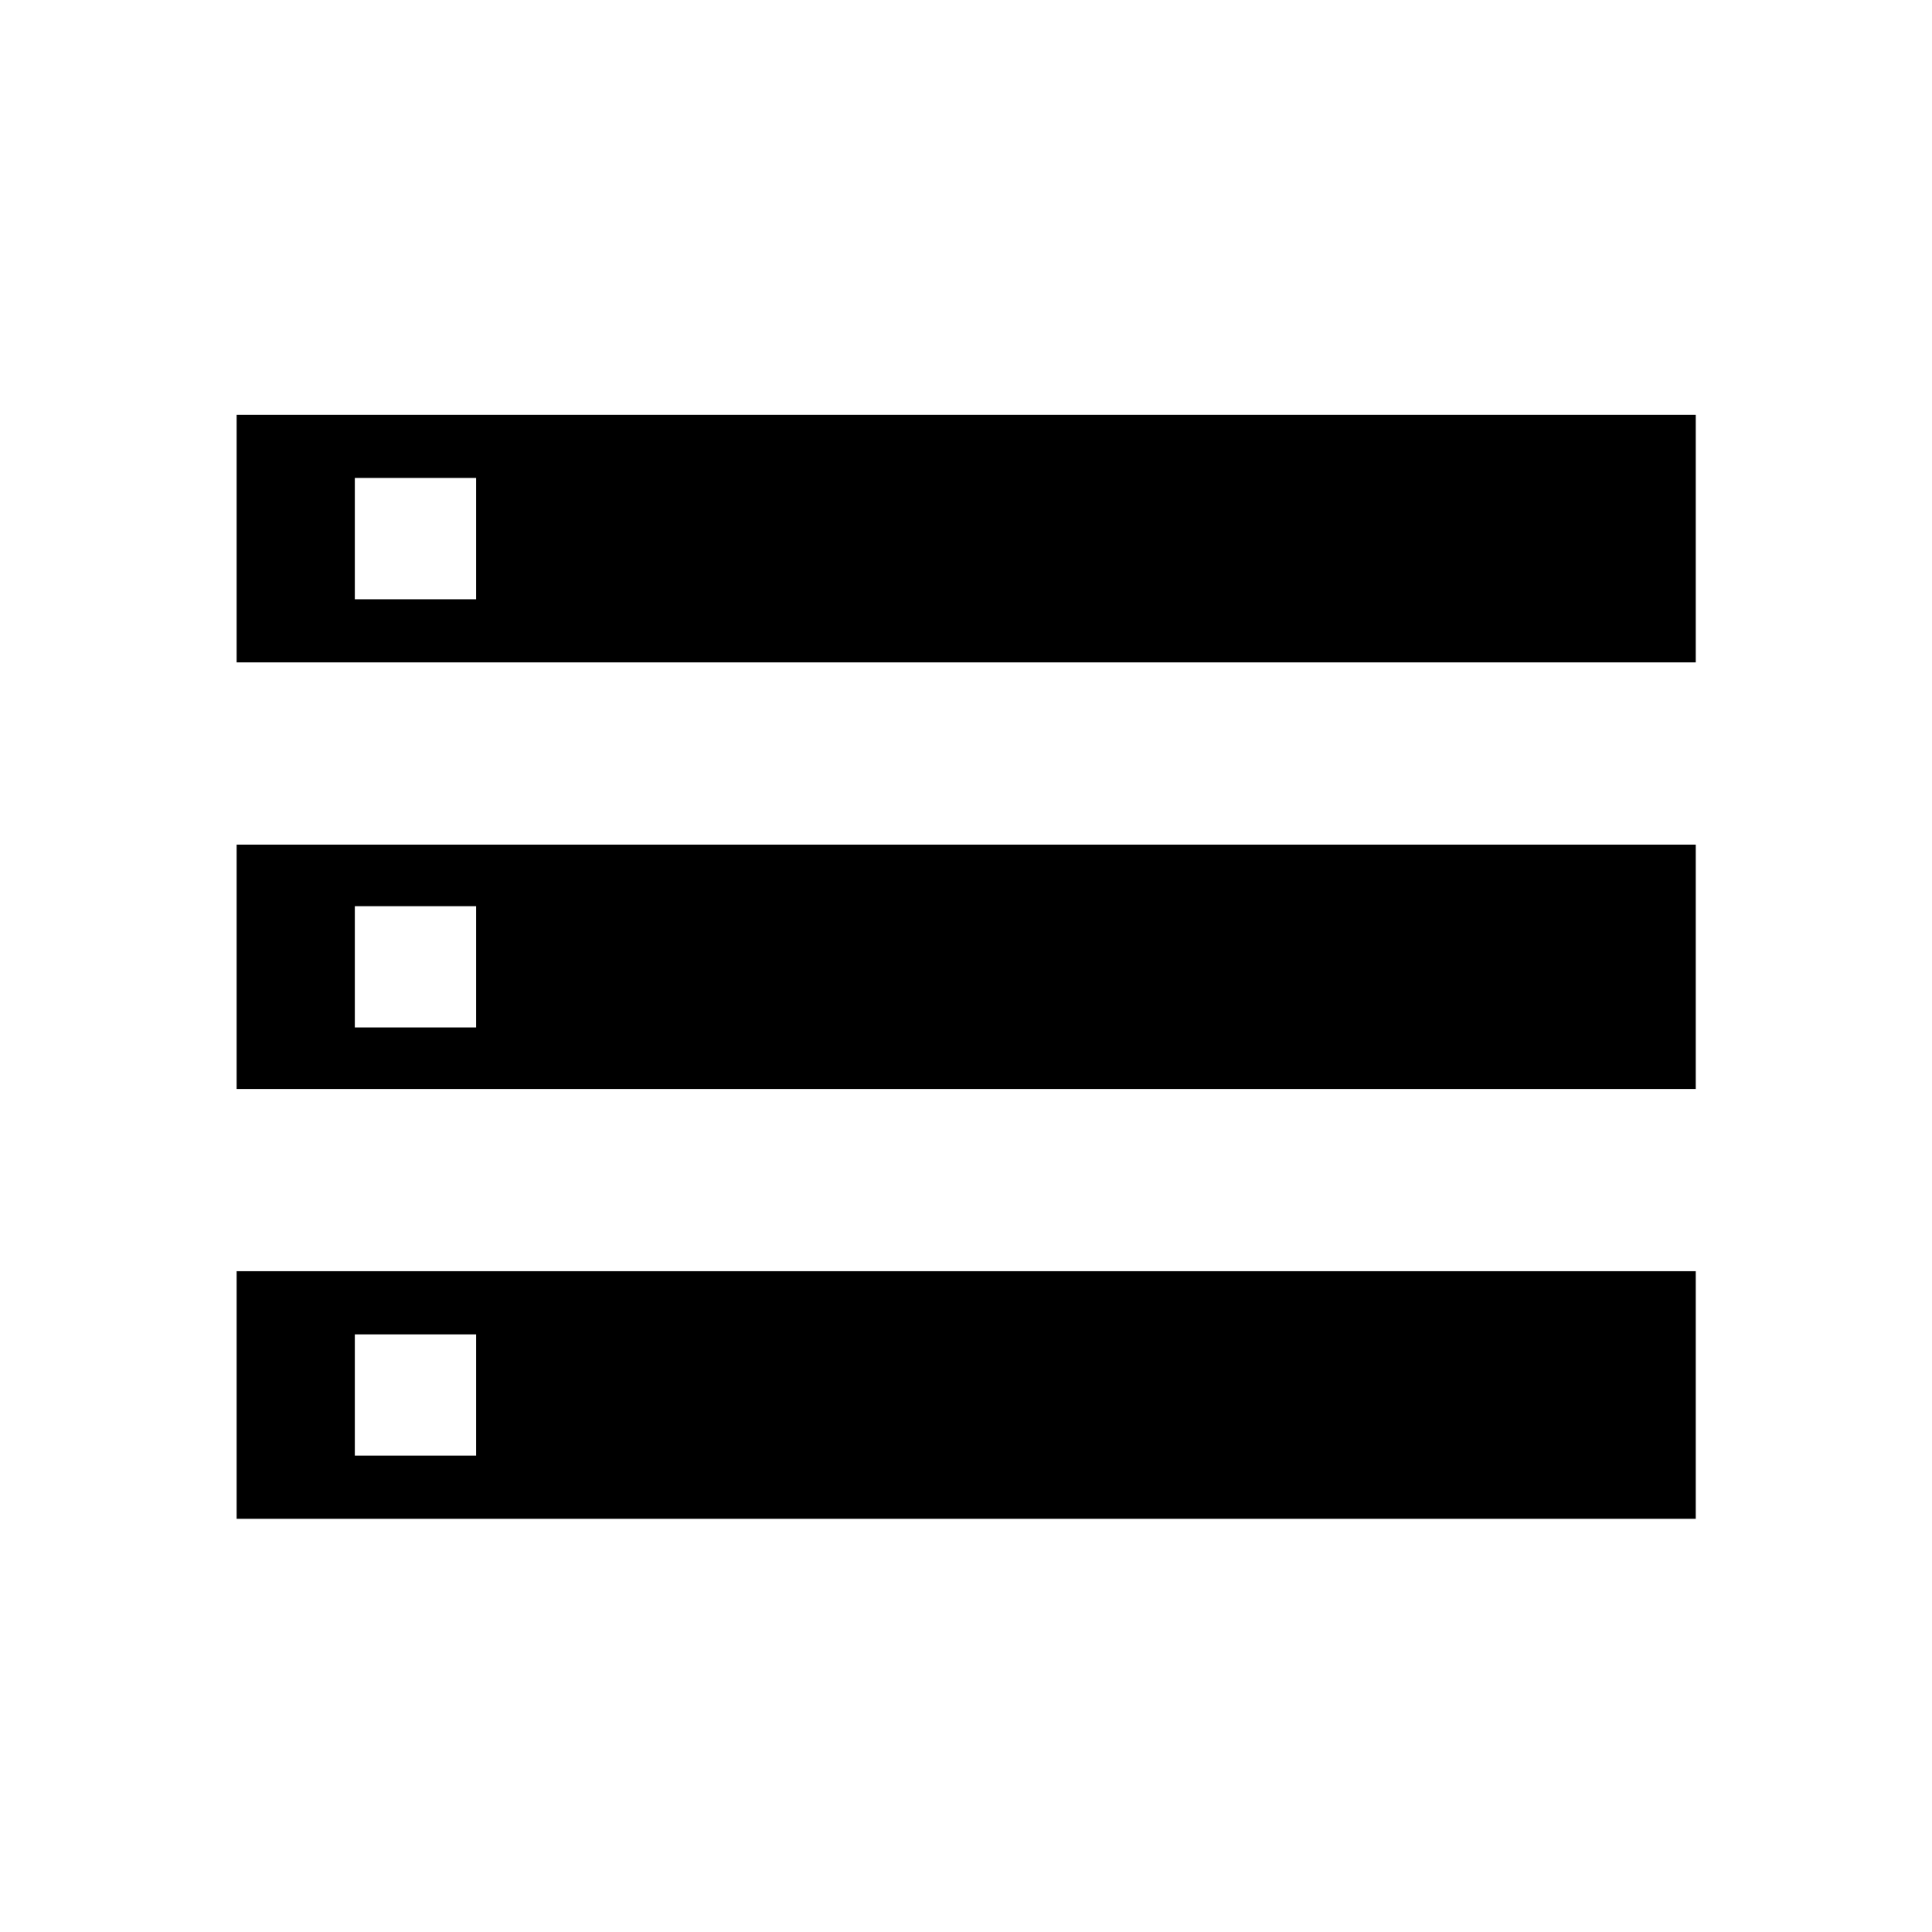 <svg xmlns="http://www.w3.org/2000/svg" height="20" viewBox="0 -960 960 960" width="20"><path d="M117.58-205.31v-123.04h725.03v123.04H117.58Zm58.73-31.38h60.27v-60.27h-60.27v60.27Zm-58.73-394.16v-123.03h725.03v123.03H117.58Zm58.73-31.38h60.27v-60.27h-60.27v60.27Zm-58.73 243.34v-121.42h725.03v121.42H117.58Zm58.73-30.57h60.27v-60.27h-60.27v60.27Z"/></svg>